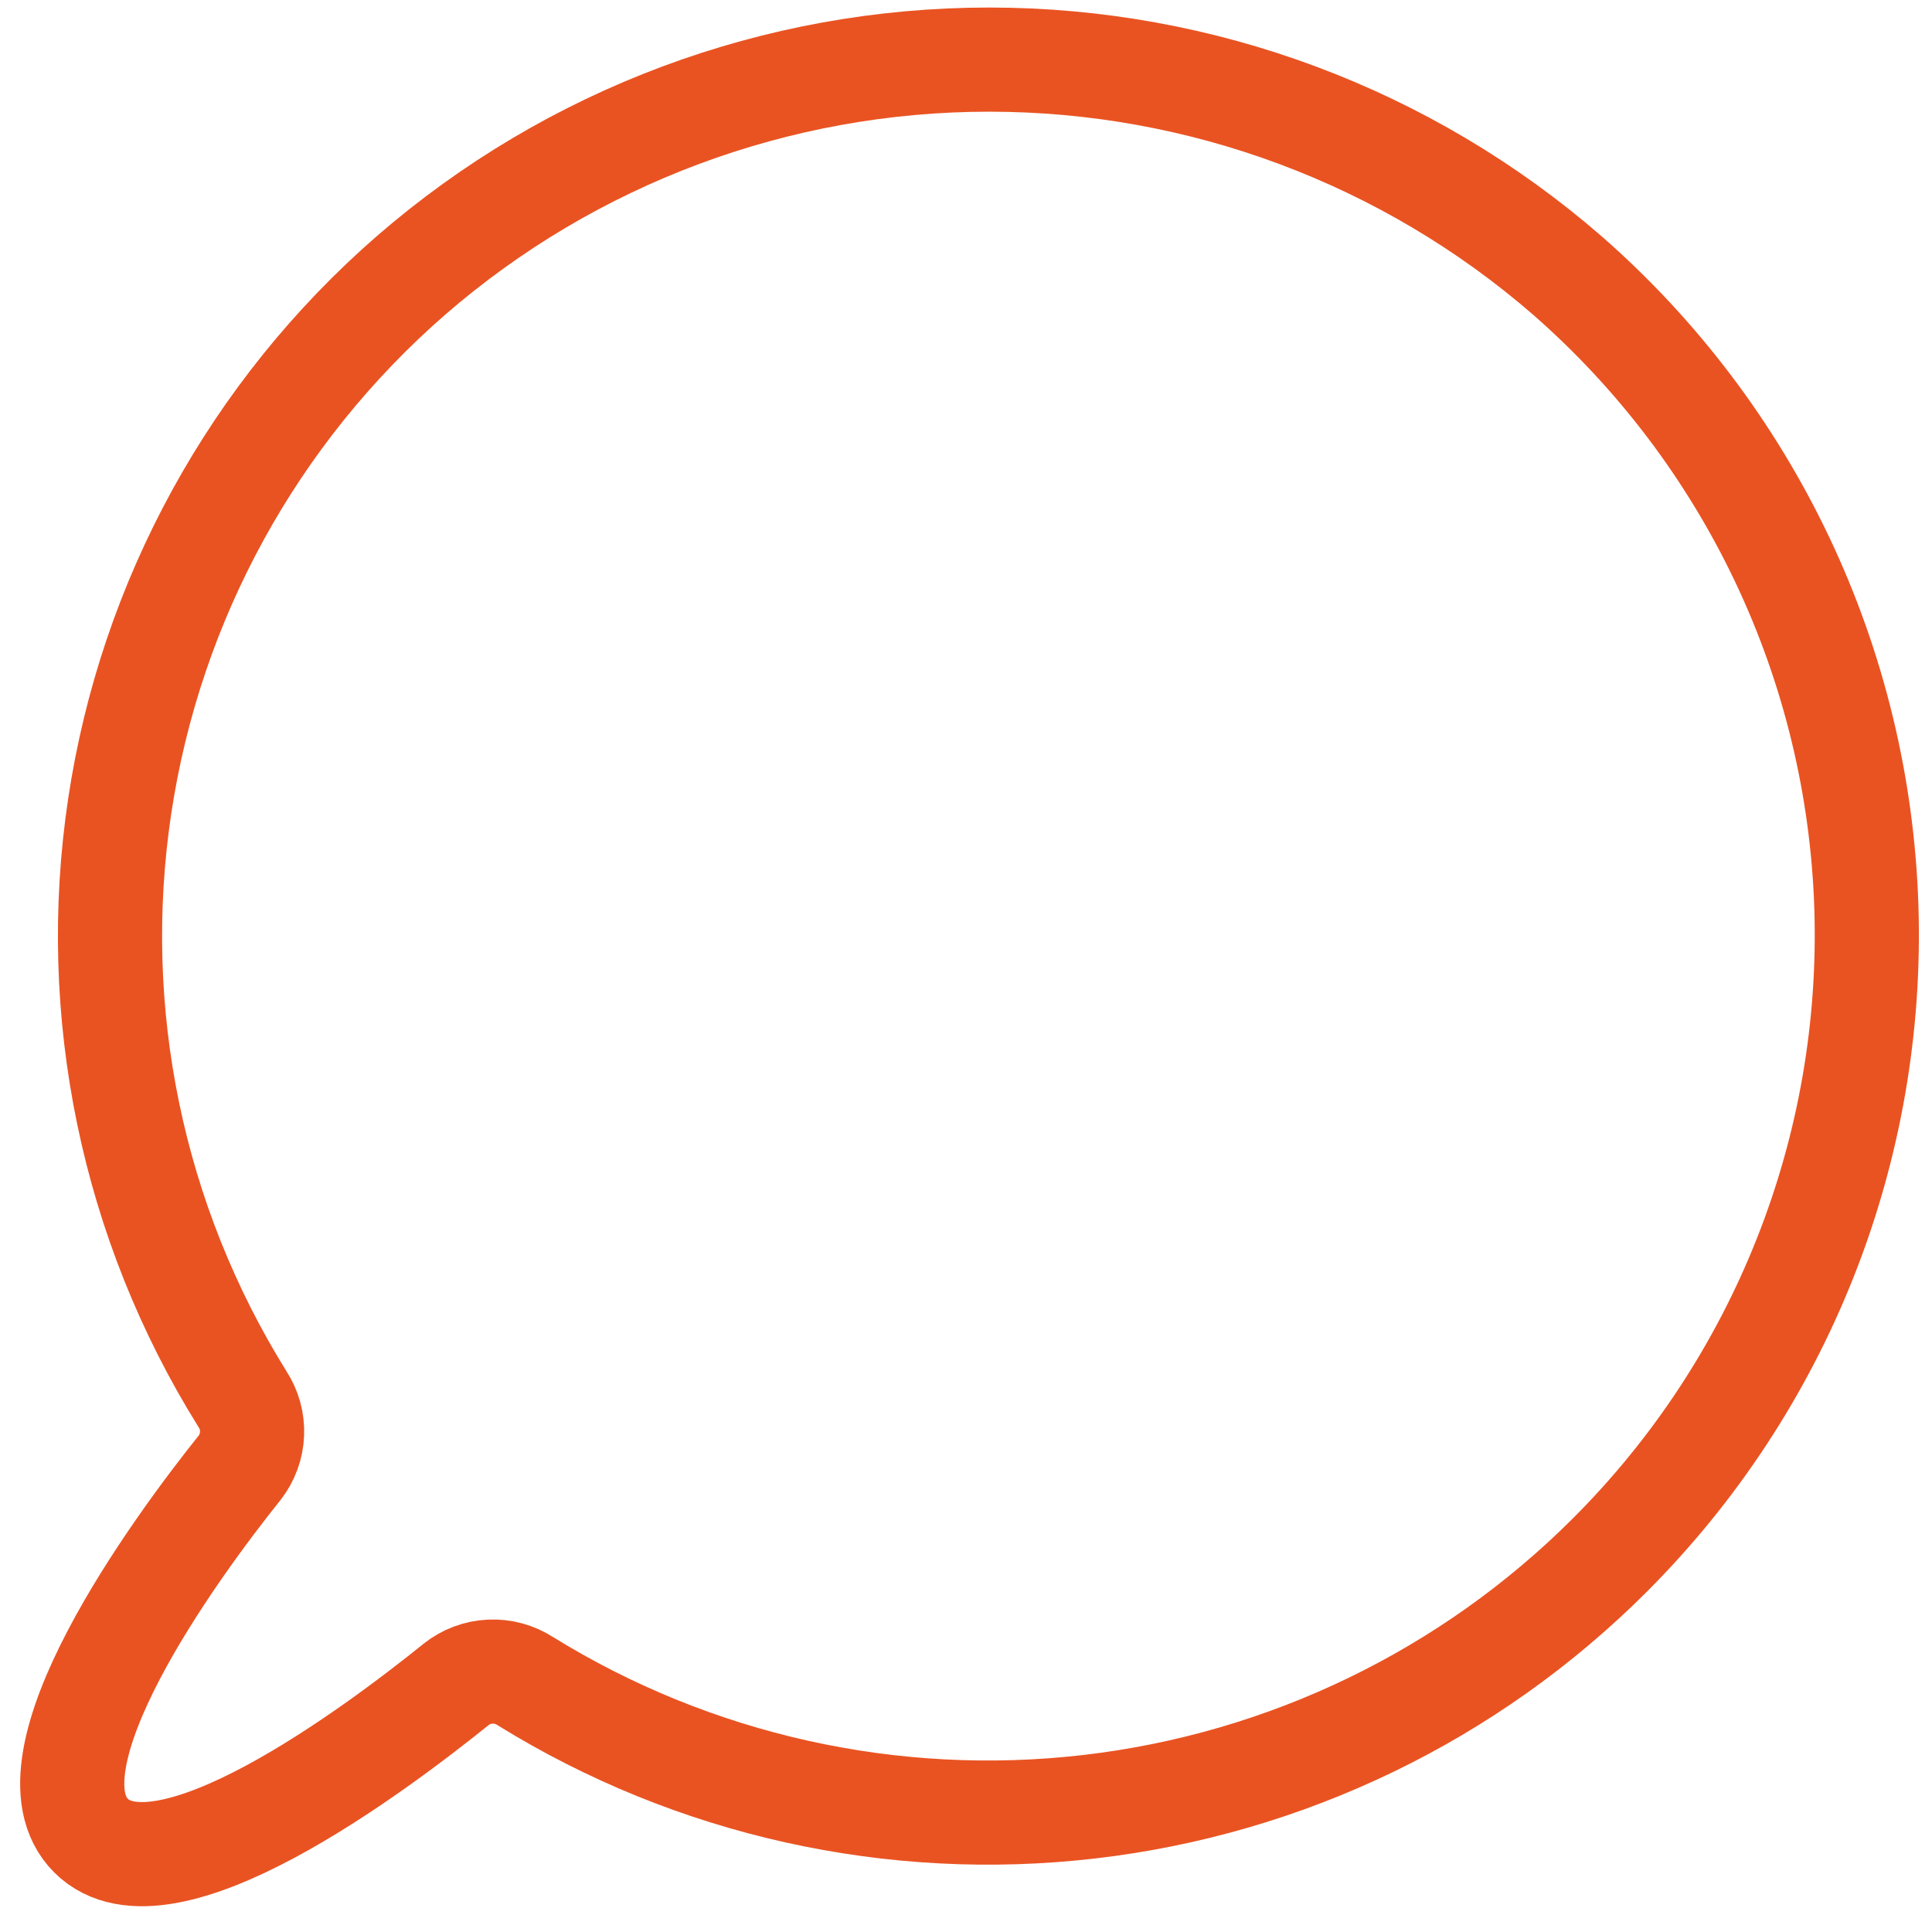 <svg width="81" height="80" viewBox="0 0 81 80" fill="none" xmlns="http://www.w3.org/2000/svg">
<path d="M75.694 52.712C73.843 57.393 71.05 61.645 67.487 65.205C61.615 71.076 53.928 74.791 45.675 75.749C37.421 76.708 29.086 74.852 22.022 70.483C21.585 70.2 21.071 70.061 20.551 70.086C20.03 70.11 19.531 70.298 19.123 70.621C15.701 73.377 6.853 79.992 3.817 76.96C0.78 73.928 7.295 64.971 10.056 61.526C10.369 61.118 10.548 60.624 10.568 60.11C10.588 59.597 10.447 59.09 10.166 58.66C5.548 51.248 3.723 42.437 5.018 33.804C6.313 25.171 10.643 17.281 17.233 11.545C23.956 5.711 32.562 2.499 41.469 2.499C50.376 2.499 58.983 5.711 65.706 11.545C69.498 14.861 72.567 18.92 74.724 23.468C76.881 28.017 78.08 32.959 78.247 37.99C78.414 43.02 77.545 48.03 75.694 52.712Z" stroke="#E95322" stroke-width="4.367" stroke-linecap="round" stroke-linejoin="round"/>
</svg>
